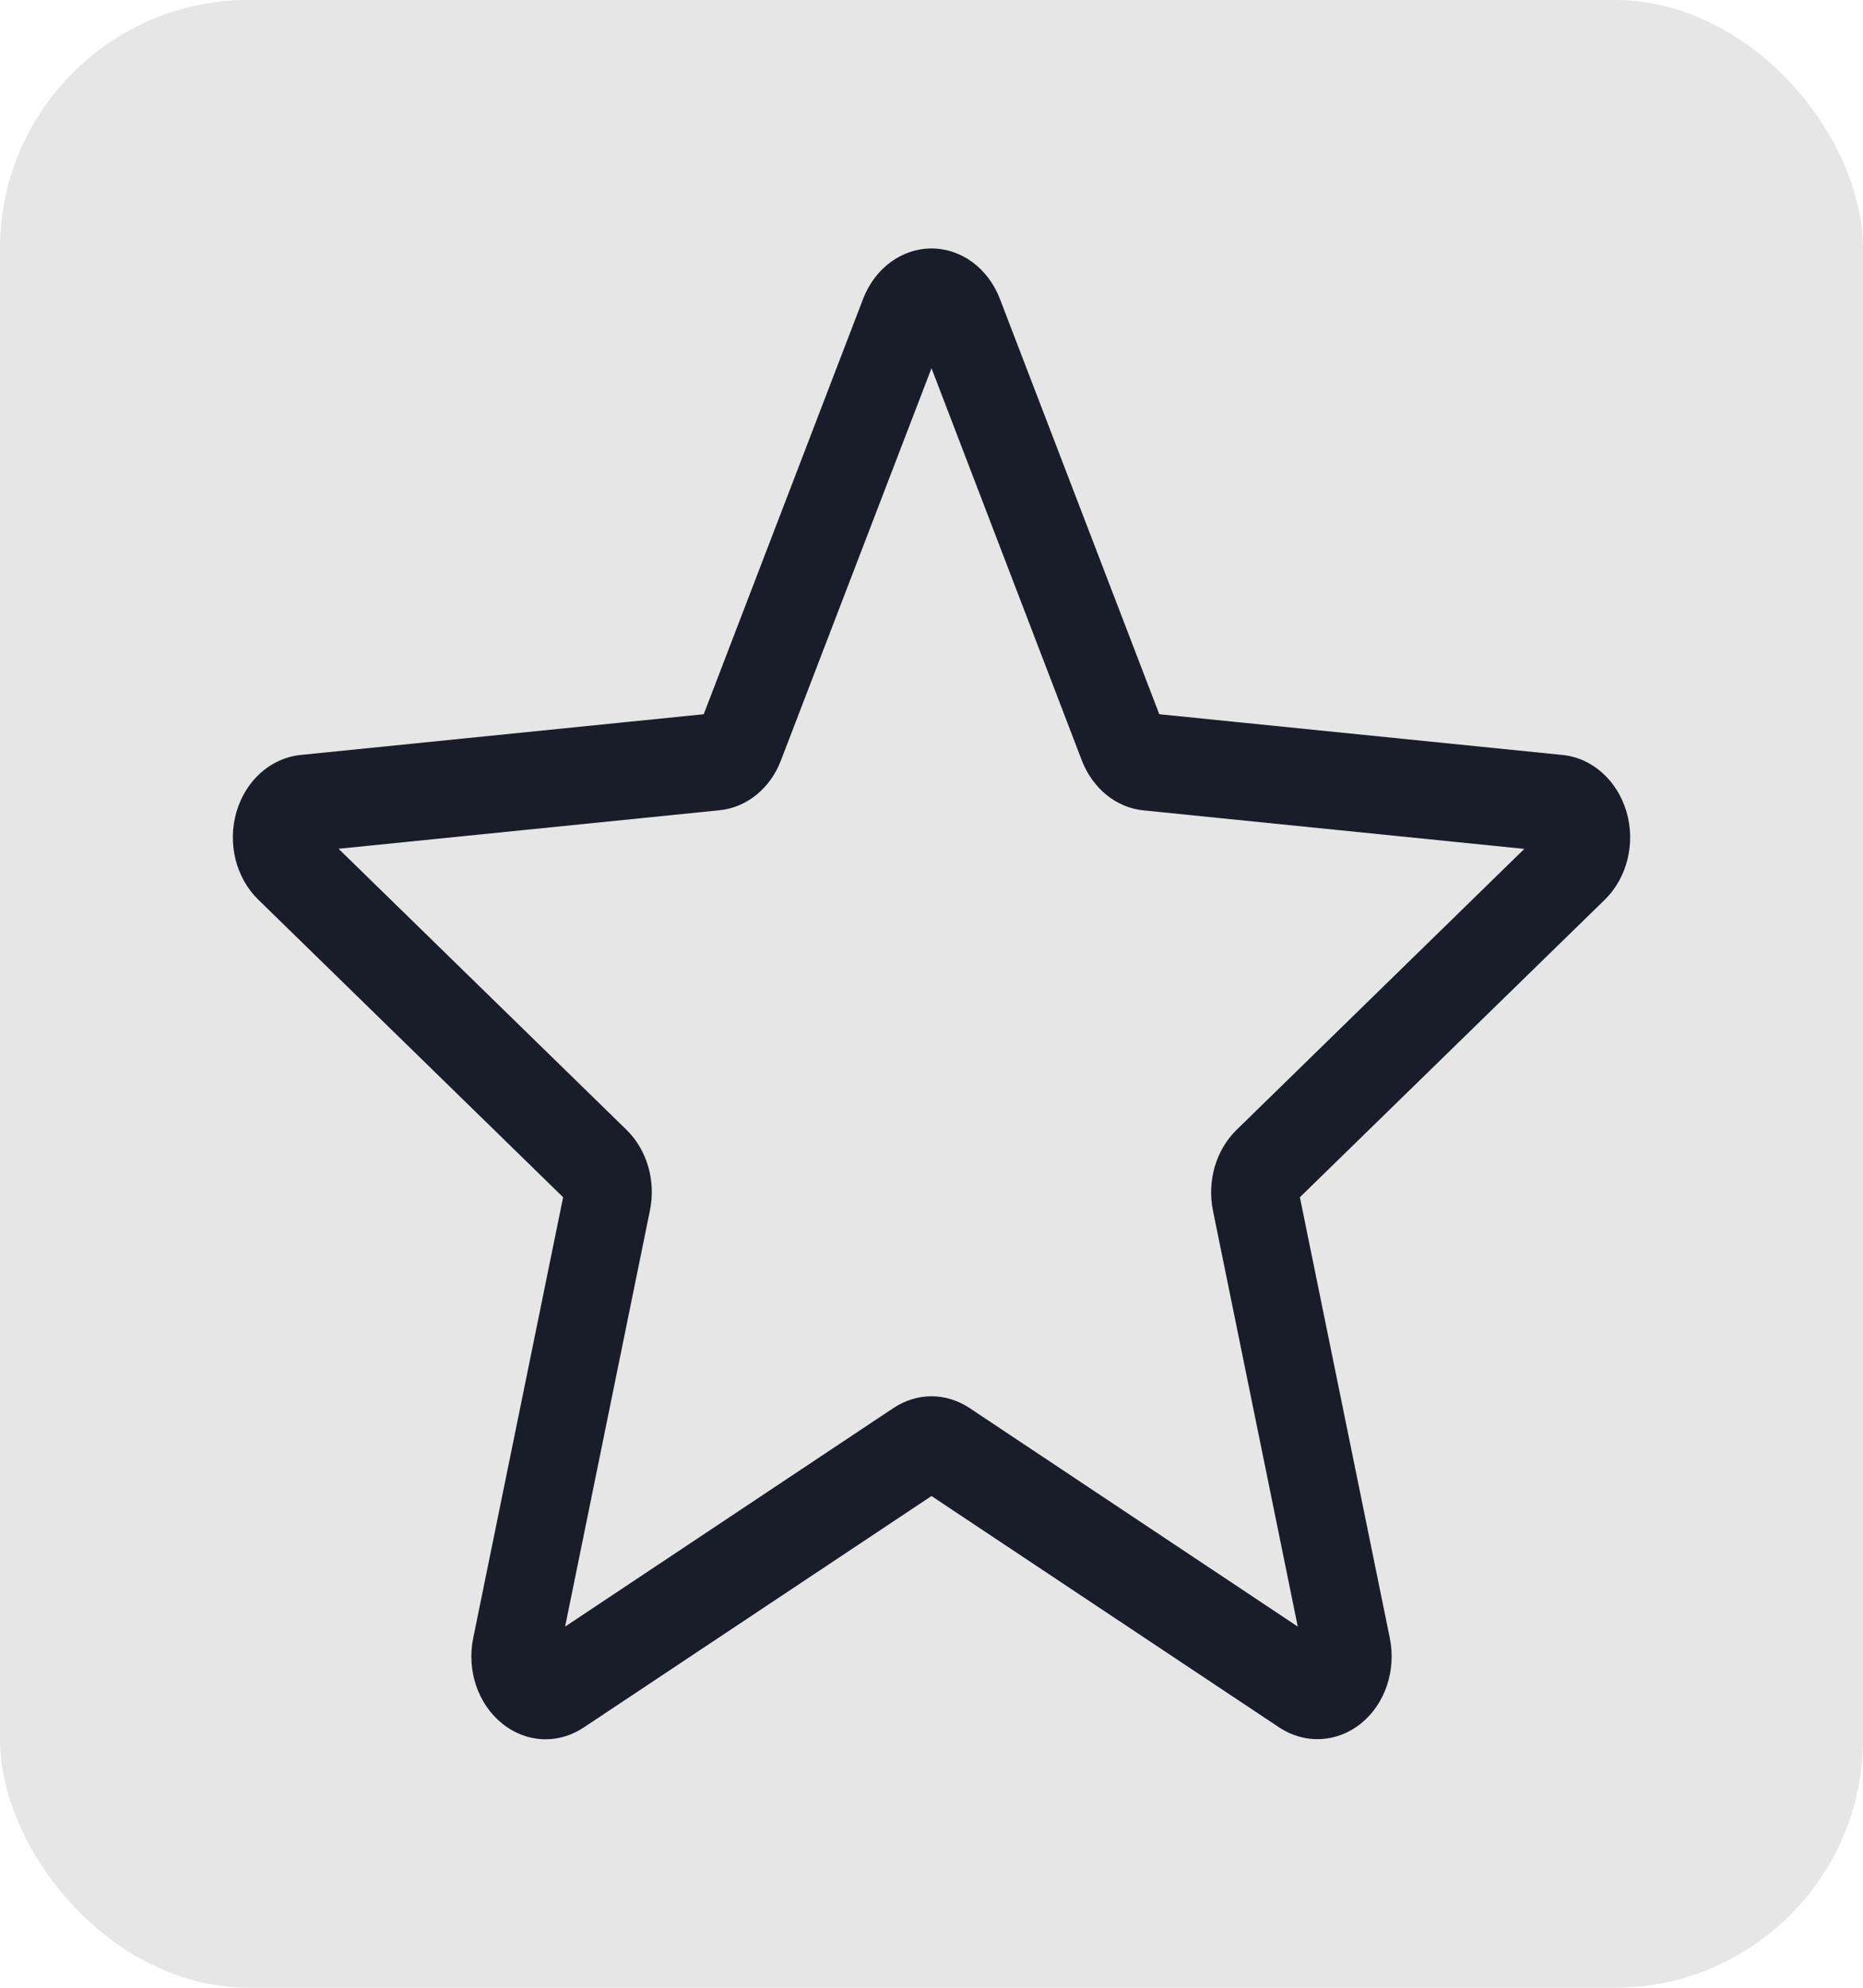 <svg width="15" height="16" viewBox="0 0 15 16" fill="none" xmlns="http://www.w3.org/2000/svg">
<g id="Favourite">
<rect width="15" height="16" rx="2" fill="black" fill-opacity="0.1"/>
<path id="Vector" d="M4.393 14C4.27 14 4.147 13.957 4.043 13.873C3.848 13.716 3.757 13.446 3.81 13.186L4.534 9.637L2.08 7.242C1.899 7.066 1.83 6.789 1.904 6.535C1.978 6.281 2.18 6.102 2.419 6.077L5.666 5.749L6.95 2.404C7.045 2.159 7.26 2 7.5 2C7.74 2 7.955 2.159 8.05 2.404L9.334 5.749L12.581 6.077C12.82 6.101 13.021 6.281 13.096 6.535C13.17 6.788 13.101 7.066 12.921 7.242L10.466 9.637L11.19 13.185C11.243 13.446 11.152 13.716 10.958 13.873C10.764 14.029 10.505 14.041 10.3 13.905L7.5 12.042L4.7 13.905C4.605 13.968 4.499 14 4.393 14ZM7.5 11.239C7.606 11.239 7.712 11.271 7.807 11.334L10.449 13.093L9.766 9.744C9.718 9.506 9.79 9.257 9.956 9.095L12.273 6.833L9.207 6.523C8.986 6.501 8.797 6.346 8.71 6.12L7.5 2.964L6.288 6.12C6.203 6.345 6.013 6.5 5.793 6.522L2.726 6.832L5.044 9.094C5.21 9.256 5.282 9.505 5.233 9.743L4.55 13.093L7.193 11.334C7.288 11.271 7.394 11.239 7.5 11.239ZM5.641 5.814C5.641 5.814 5.641 5.814 5.641 5.815L5.641 5.814ZM9.358 5.812L9.358 5.813C9.358 5.812 9.358 5.812 9.358 5.812Z" fill="#191D29"/>
</g>
</svg>
